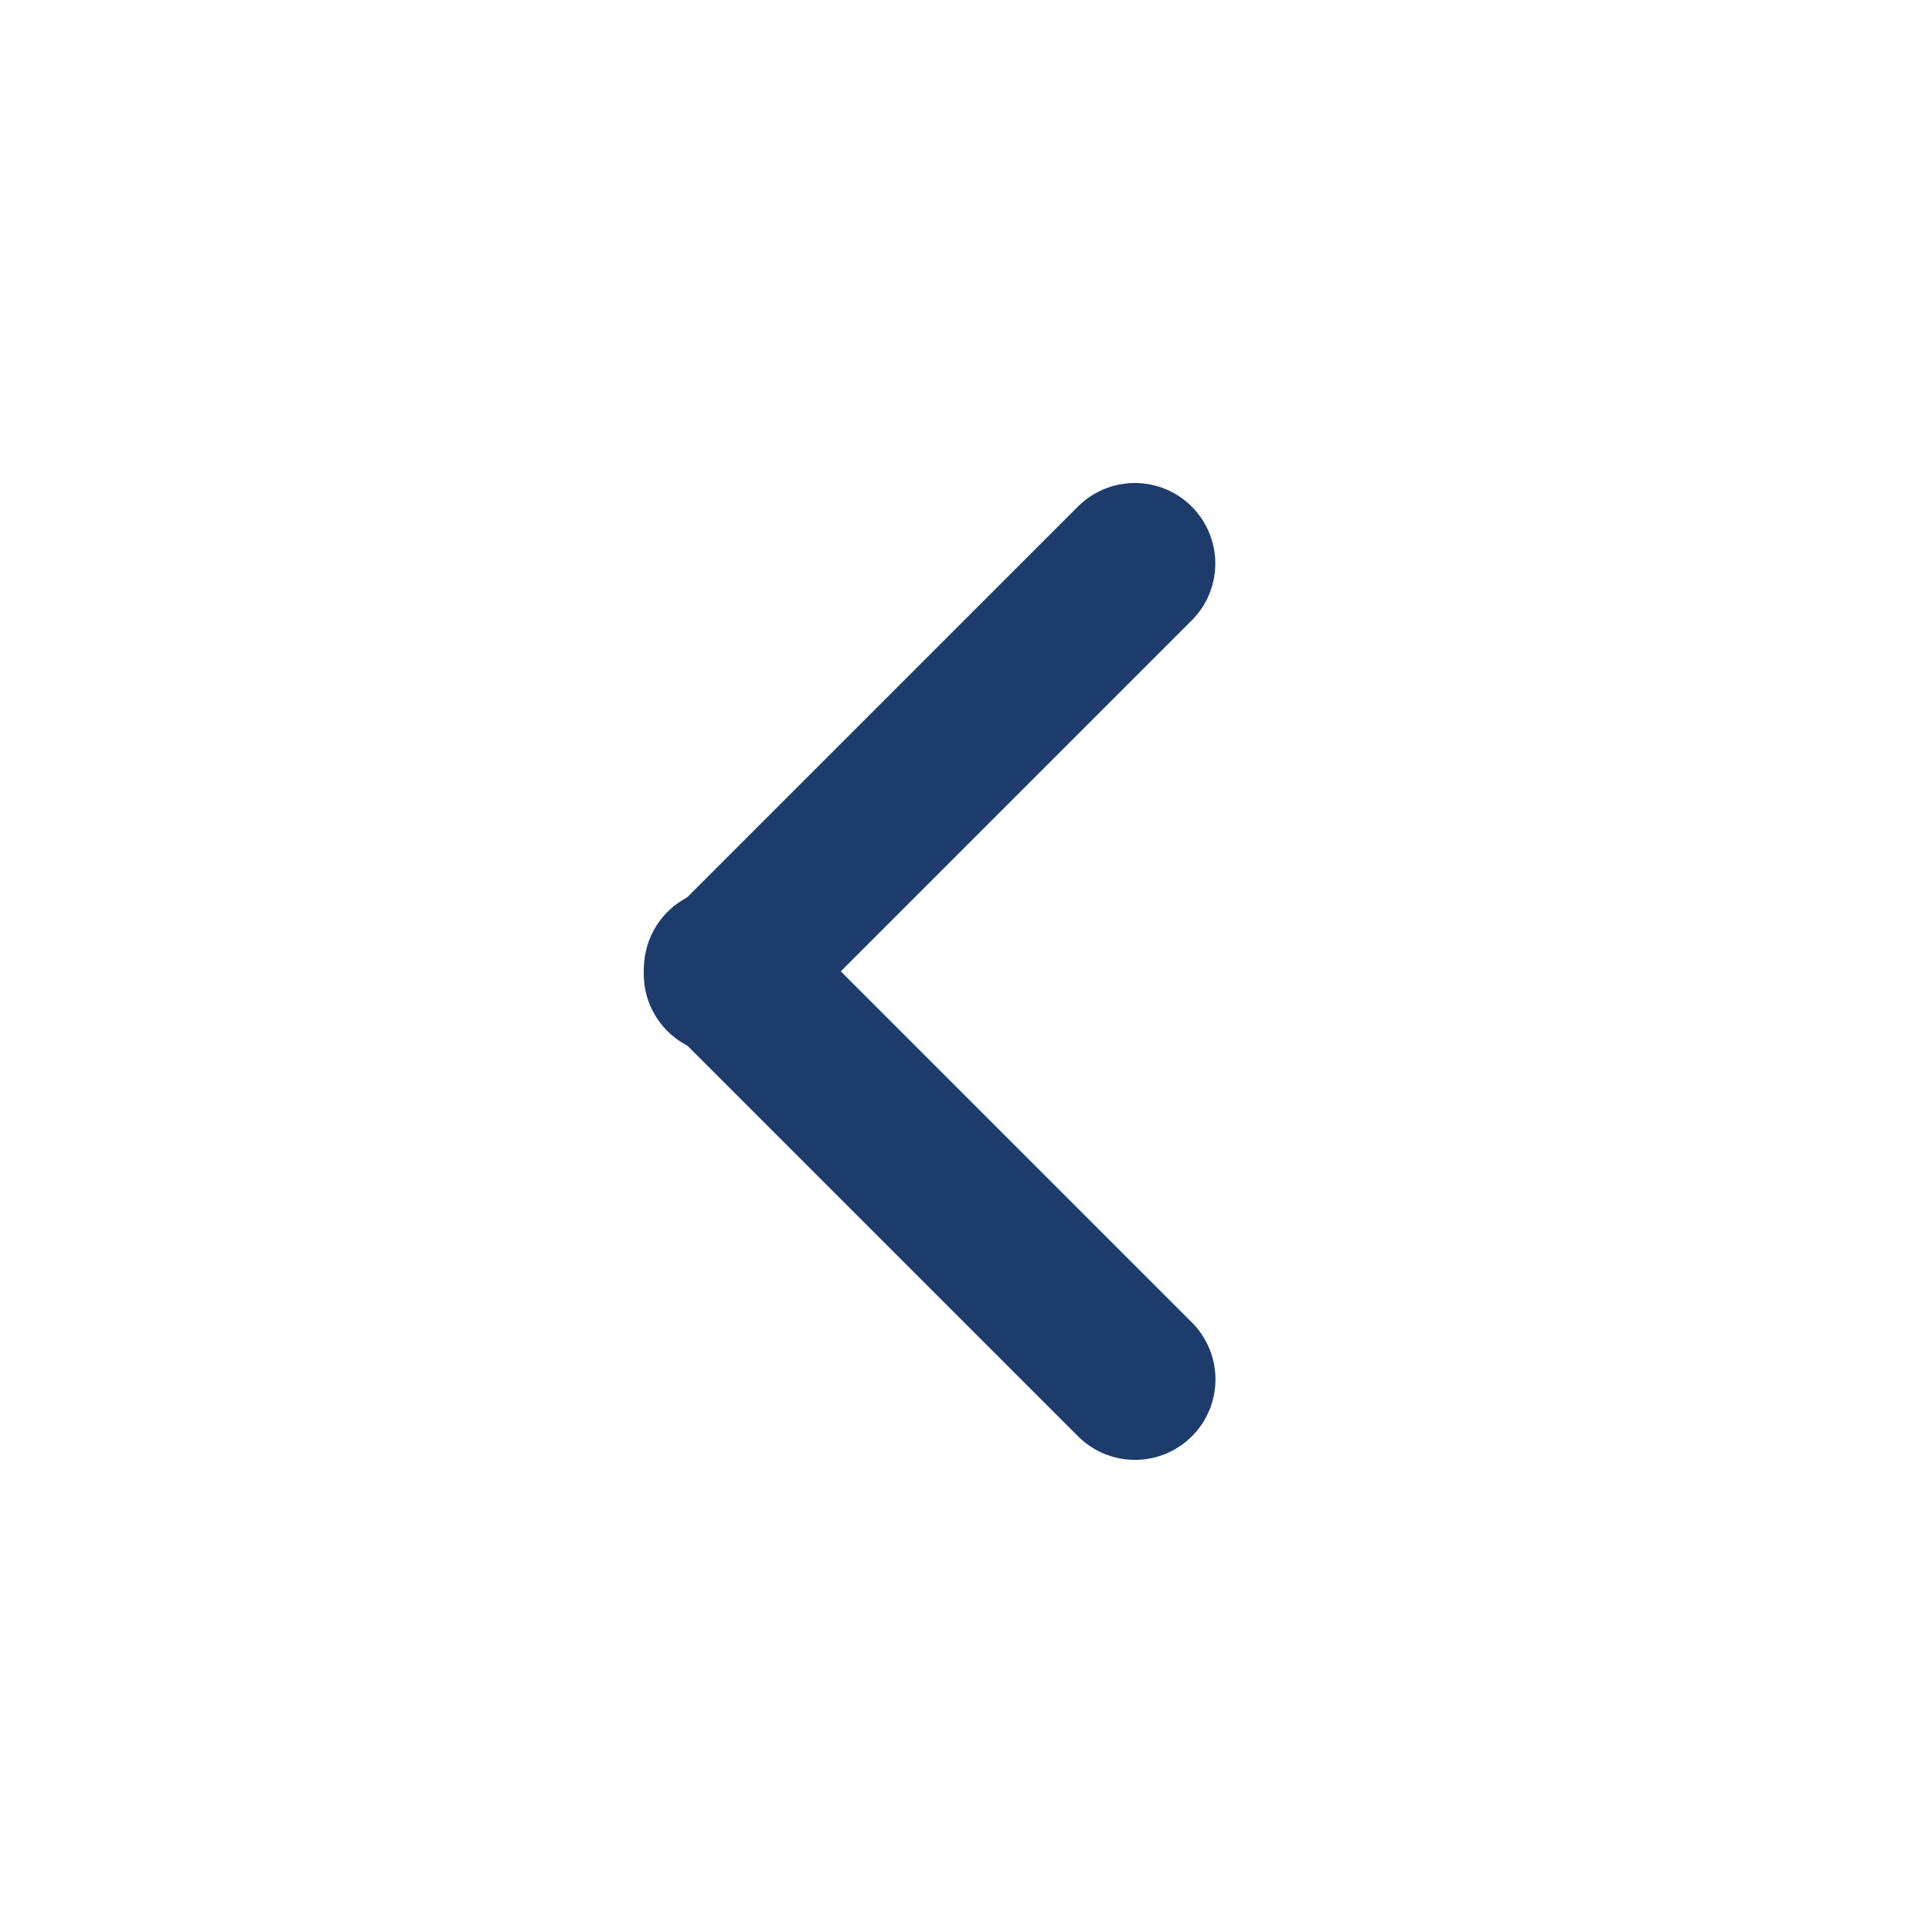 <svg xmlns="http://www.w3.org/2000/svg" width="24" height="24" viewBox="0 0 24 24">
  <g id="Arrow_Left" data-name="Arrow Left" transform="translate(-5961 -14730)">
    <rect id="Rectangle_112" data-name="Rectangle 112" width="24" height="24" transform="translate(5961 14730)" fill="none"/>
    <g id="Group_207" data-name="Group 207" transform="translate(-34.67 -22.837)">
      <path id="Path_240" data-name="Path 240" d="M6009.767,14759.834l-5.1,5.1" transform="translate(0 0.003)" fill="none" stroke="#1e3c6b" stroke-linecap="round" stroke-width="2"/>
      <path id="Path_241" data-name="Path 241" d="M6004.669,14759.834l5.1,5.1" transform="translate(0 5.038)" fill="none" stroke="#1e3c6b" stroke-linecap="round" stroke-width="2"/>
    </g>
  </g>
</svg>
